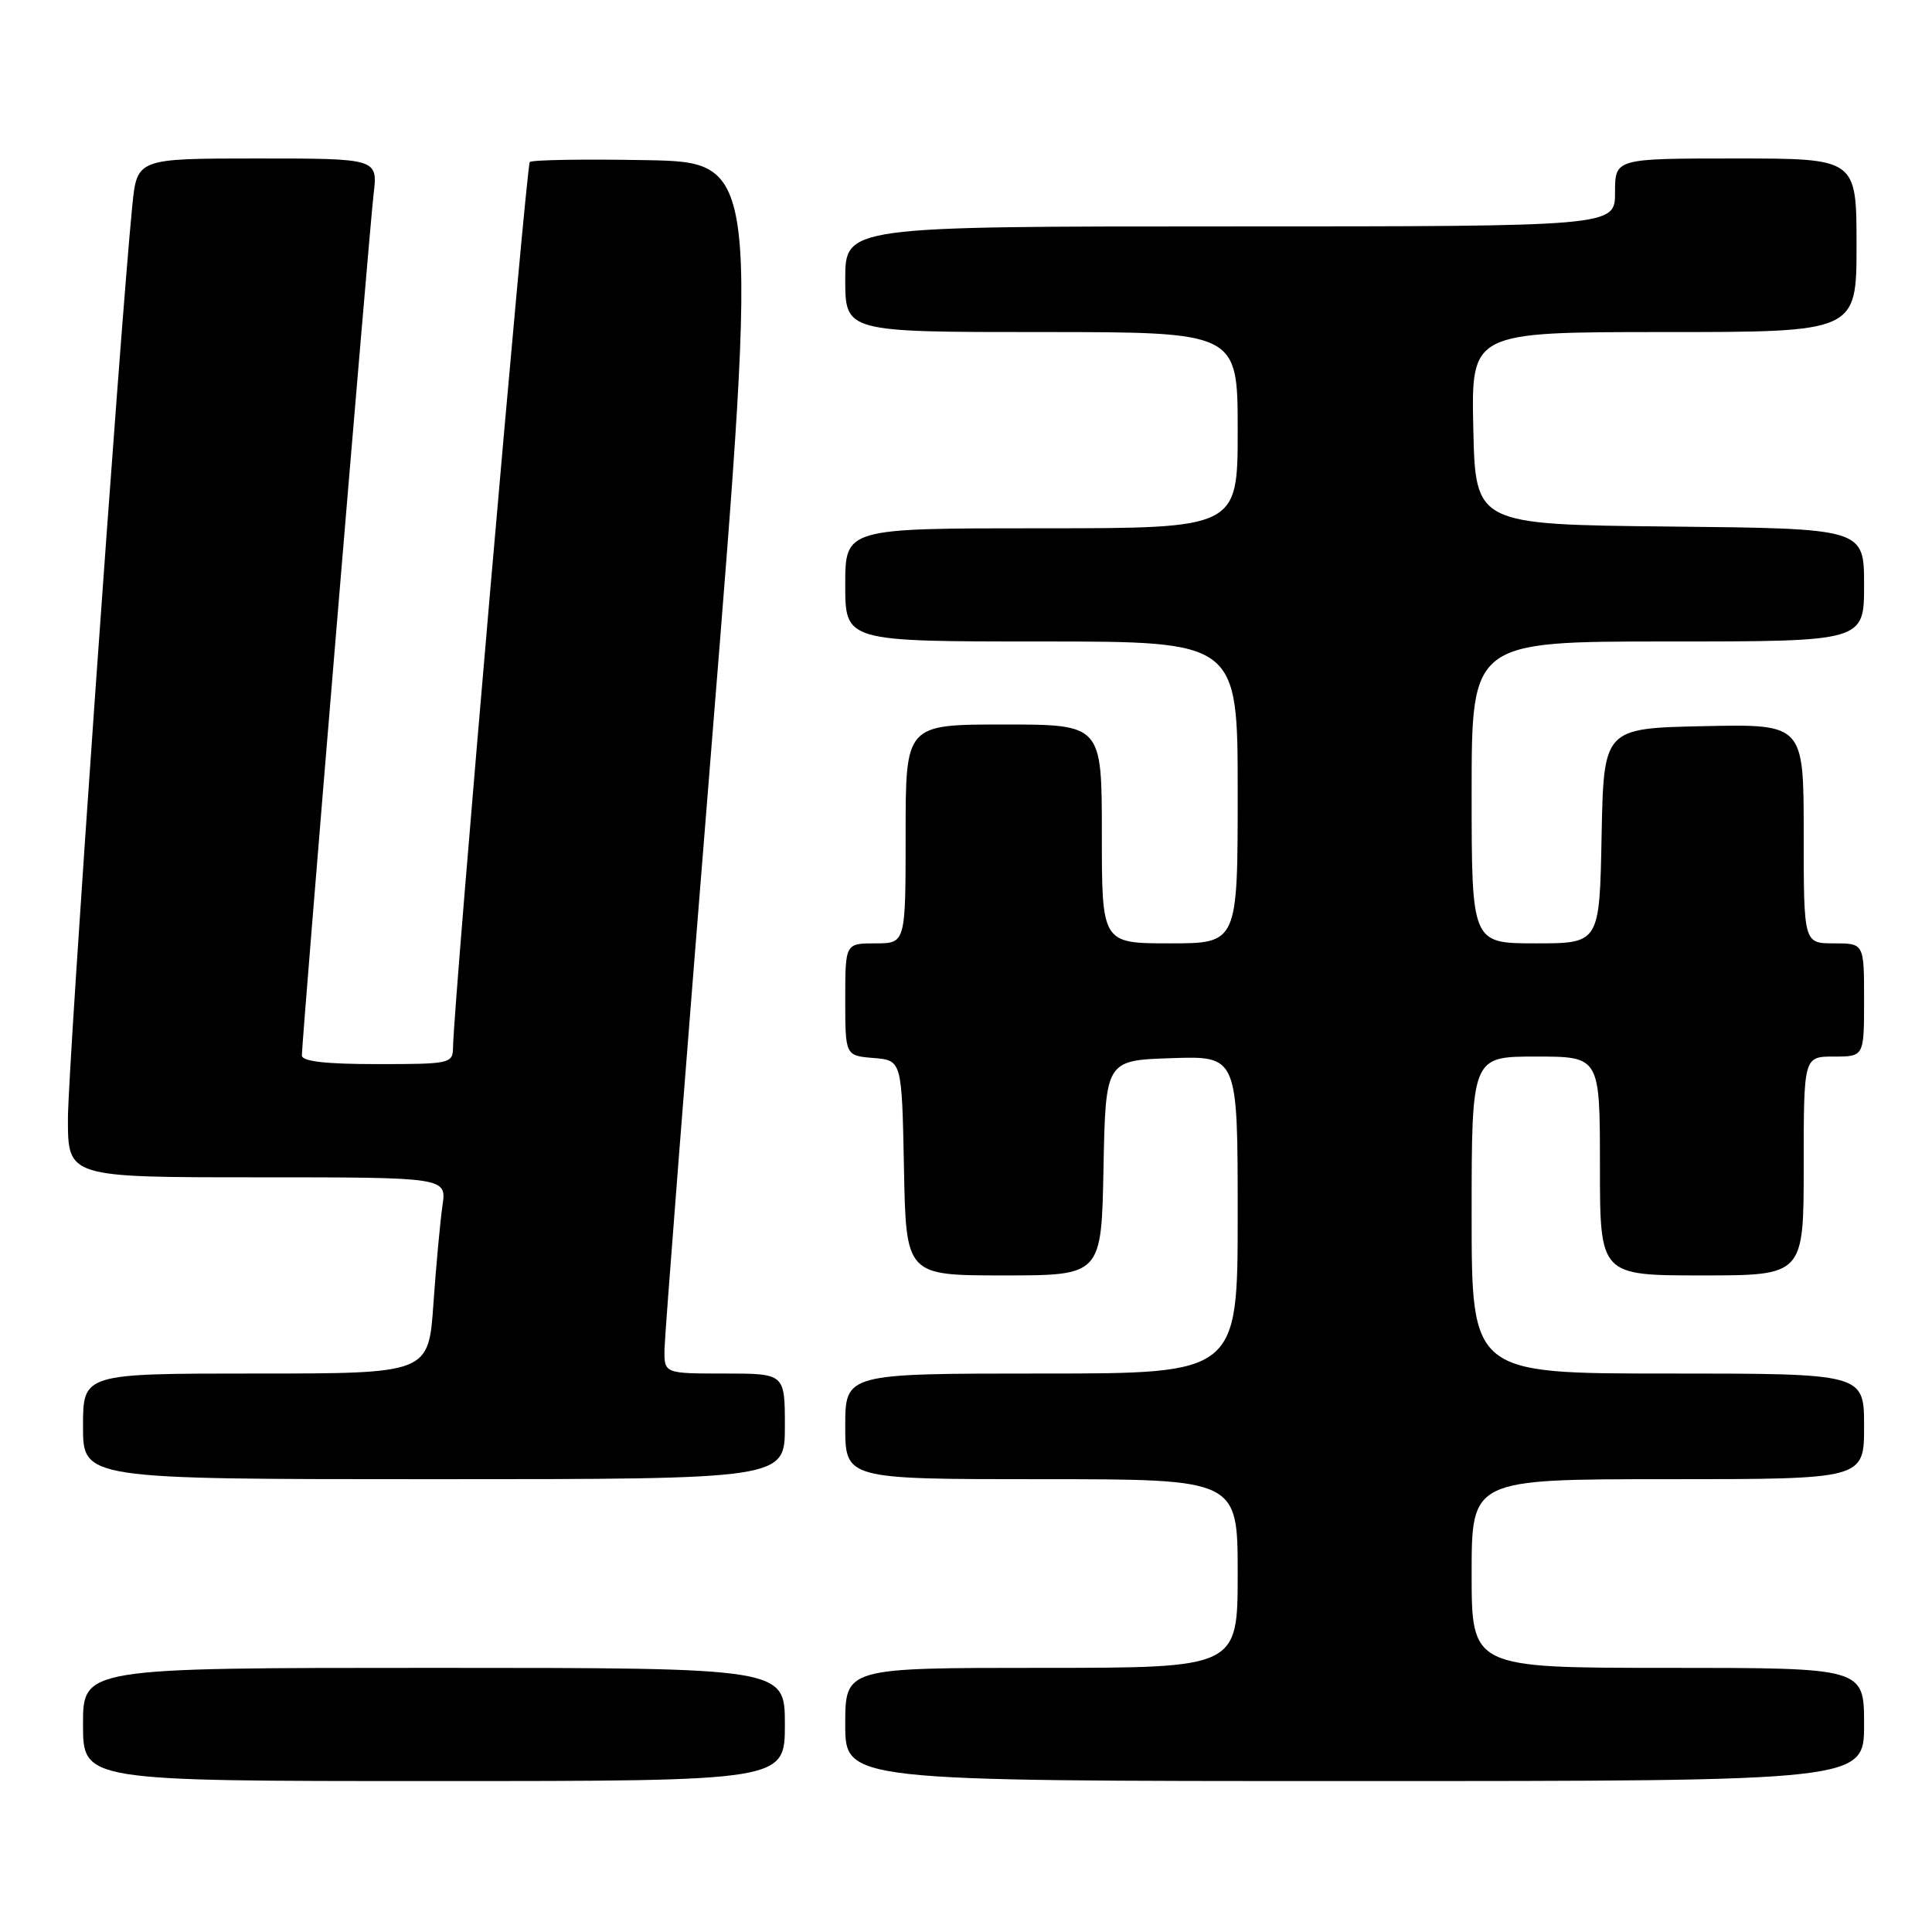 <?xml version="1.0" encoding="UTF-8" standalone="no"?>
<!DOCTYPE svg PUBLIC "-//W3C//DTD SVG 1.1//EN" "http://www.w3.org/Graphics/SVG/1.1/DTD/svg11.dtd" >
<svg xmlns="http://www.w3.org/2000/svg" xmlns:xlink="http://www.w3.org/1999/xlink" version="1.1" viewBox="0 0 256 256">
 <g >
 <path fill="currentColor"
d=" M 104.00 228.50 C 104.00 221.00 104.00 221.00 57.50 221.00 C 11.00 221.00 11.00 221.00 11.00 228.50 C 11.00 236.00 11.00 236.00 57.50 236.00 C 104.00 236.00 104.00 236.00 104.00 228.50 Z  M 247.00 228.50 C 247.00 221.00 247.00 221.00 221.00 221.00 C 195.00 221.00 195.00 221.00 195.00 208.50 C 195.00 196.00 195.00 196.00 221.00 196.00 C 247.00 196.00 247.00 196.00 247.00 189.00 C 247.00 182.00 247.00 182.00 221.00 182.00 C 195.00 182.00 195.00 182.00 195.00 161.00 C 195.00 140.00 195.00 140.00 203.50 140.00 C 212.00 140.00 212.00 140.00 212.00 154.50 C 212.00 169.00 212.00 169.00 225.50 169.00 C 239.00 169.00 239.00 169.00 239.00 154.50 C 239.00 140.00 239.00 140.00 243.00 140.00 C 247.00 140.00 247.00 140.00 247.00 132.50 C 247.00 125.00 247.00 125.00 243.00 125.00 C 239.00 125.00 239.00 125.00 239.00 110.47 C 239.00 95.94 239.00 95.94 225.75 96.22 C 212.50 96.50 212.50 96.50 212.22 110.75 C 211.95 125.00 211.95 125.00 203.47 125.00 C 195.00 125.00 195.00 125.00 195.00 105.00 C 195.00 85.00 195.00 85.00 221.00 85.00 C 247.00 85.00 247.00 85.00 247.00 77.52 C 247.00 70.03 247.00 70.03 221.25 69.77 C 195.50 69.50 195.50 69.50 195.22 56.75 C 194.94 44.00 194.94 44.00 220.47 44.00 C 246.00 44.00 246.00 44.00 246.00 32.50 C 246.00 21.00 246.00 21.00 230.00 21.00 C 214.00 21.00 214.00 21.00 214.00 25.50 C 214.00 30.00 214.00 30.00 163.00 30.00 C 112.00 30.00 112.00 30.00 112.00 37.00 C 112.00 44.00 112.00 44.00 138.00 44.00 C 164.00 44.00 164.00 44.00 164.00 57.00 C 164.00 70.00 164.00 70.00 138.00 70.00 C 112.00 70.00 112.00 70.00 112.00 77.50 C 112.00 85.00 112.00 85.00 138.00 85.00 C 164.00 85.00 164.00 85.00 164.00 105.00 C 164.00 125.00 164.00 125.00 155.00 125.00 C 146.00 125.00 146.00 125.00 146.00 110.50 C 146.00 96.00 146.00 96.00 133.00 96.00 C 120.00 96.00 120.00 96.00 120.00 110.50 C 120.00 125.00 120.00 125.00 116.00 125.00 C 112.00 125.00 112.00 125.00 112.00 132.44 C 112.00 139.88 112.00 139.88 115.75 140.19 C 119.50 140.50 119.50 140.50 119.78 154.75 C 120.05 169.00 120.05 169.00 133.00 169.00 C 145.95 169.00 145.95 169.00 146.22 154.75 C 146.50 140.50 146.50 140.50 155.25 140.21 C 164.00 139.92 164.00 139.92 164.00 160.96 C 164.00 182.00 164.00 182.00 138.00 182.00 C 112.00 182.00 112.00 182.00 112.00 189.00 C 112.00 196.00 112.00 196.00 138.00 196.00 C 164.00 196.00 164.00 196.00 164.00 208.50 C 164.00 221.00 164.00 221.00 138.00 221.00 C 112.00 221.00 112.00 221.00 112.00 228.50 C 112.00 236.00 112.00 236.00 179.50 236.00 C 247.00 236.00 247.00 236.00 247.00 228.50 Z  M 104.00 189.00 C 104.00 182.00 104.00 182.00 96.00 182.00 C 88.00 182.00 88.00 182.00 88.05 178.75 C 88.08 176.96 90.89 140.85 94.31 98.50 C 100.53 21.50 100.53 21.50 85.62 21.22 C 77.43 21.07 70.48 21.18 70.20 21.47 C 69.73 21.93 60.10 133.07 60.03 138.75 C 60.00 140.93 59.70 141.00 50.00 141.00 C 43.14 141.00 40.00 140.64 40.00 139.85 C 40.00 137.77 48.93 30.60 49.50 25.75 C 50.07 21.00 50.07 21.00 34.11 21.00 C 18.16 21.00 18.16 21.00 17.53 27.25 C 15.90 43.63 9.00 141.42 9.00 148.25 C 9.00 156.00 9.00 156.00 34.09 156.00 C 59.18 156.00 59.18 156.00 58.63 159.75 C 58.33 161.81 57.79 167.66 57.43 172.75 C 56.79 182.00 56.79 182.00 33.89 182.00 C 11.00 182.00 11.00 182.00 11.00 189.00 C 11.00 196.00 11.00 196.00 57.50 196.00 C 104.00 196.00 104.00 196.00 104.00 189.00 Z "/>
</g>
</svg>